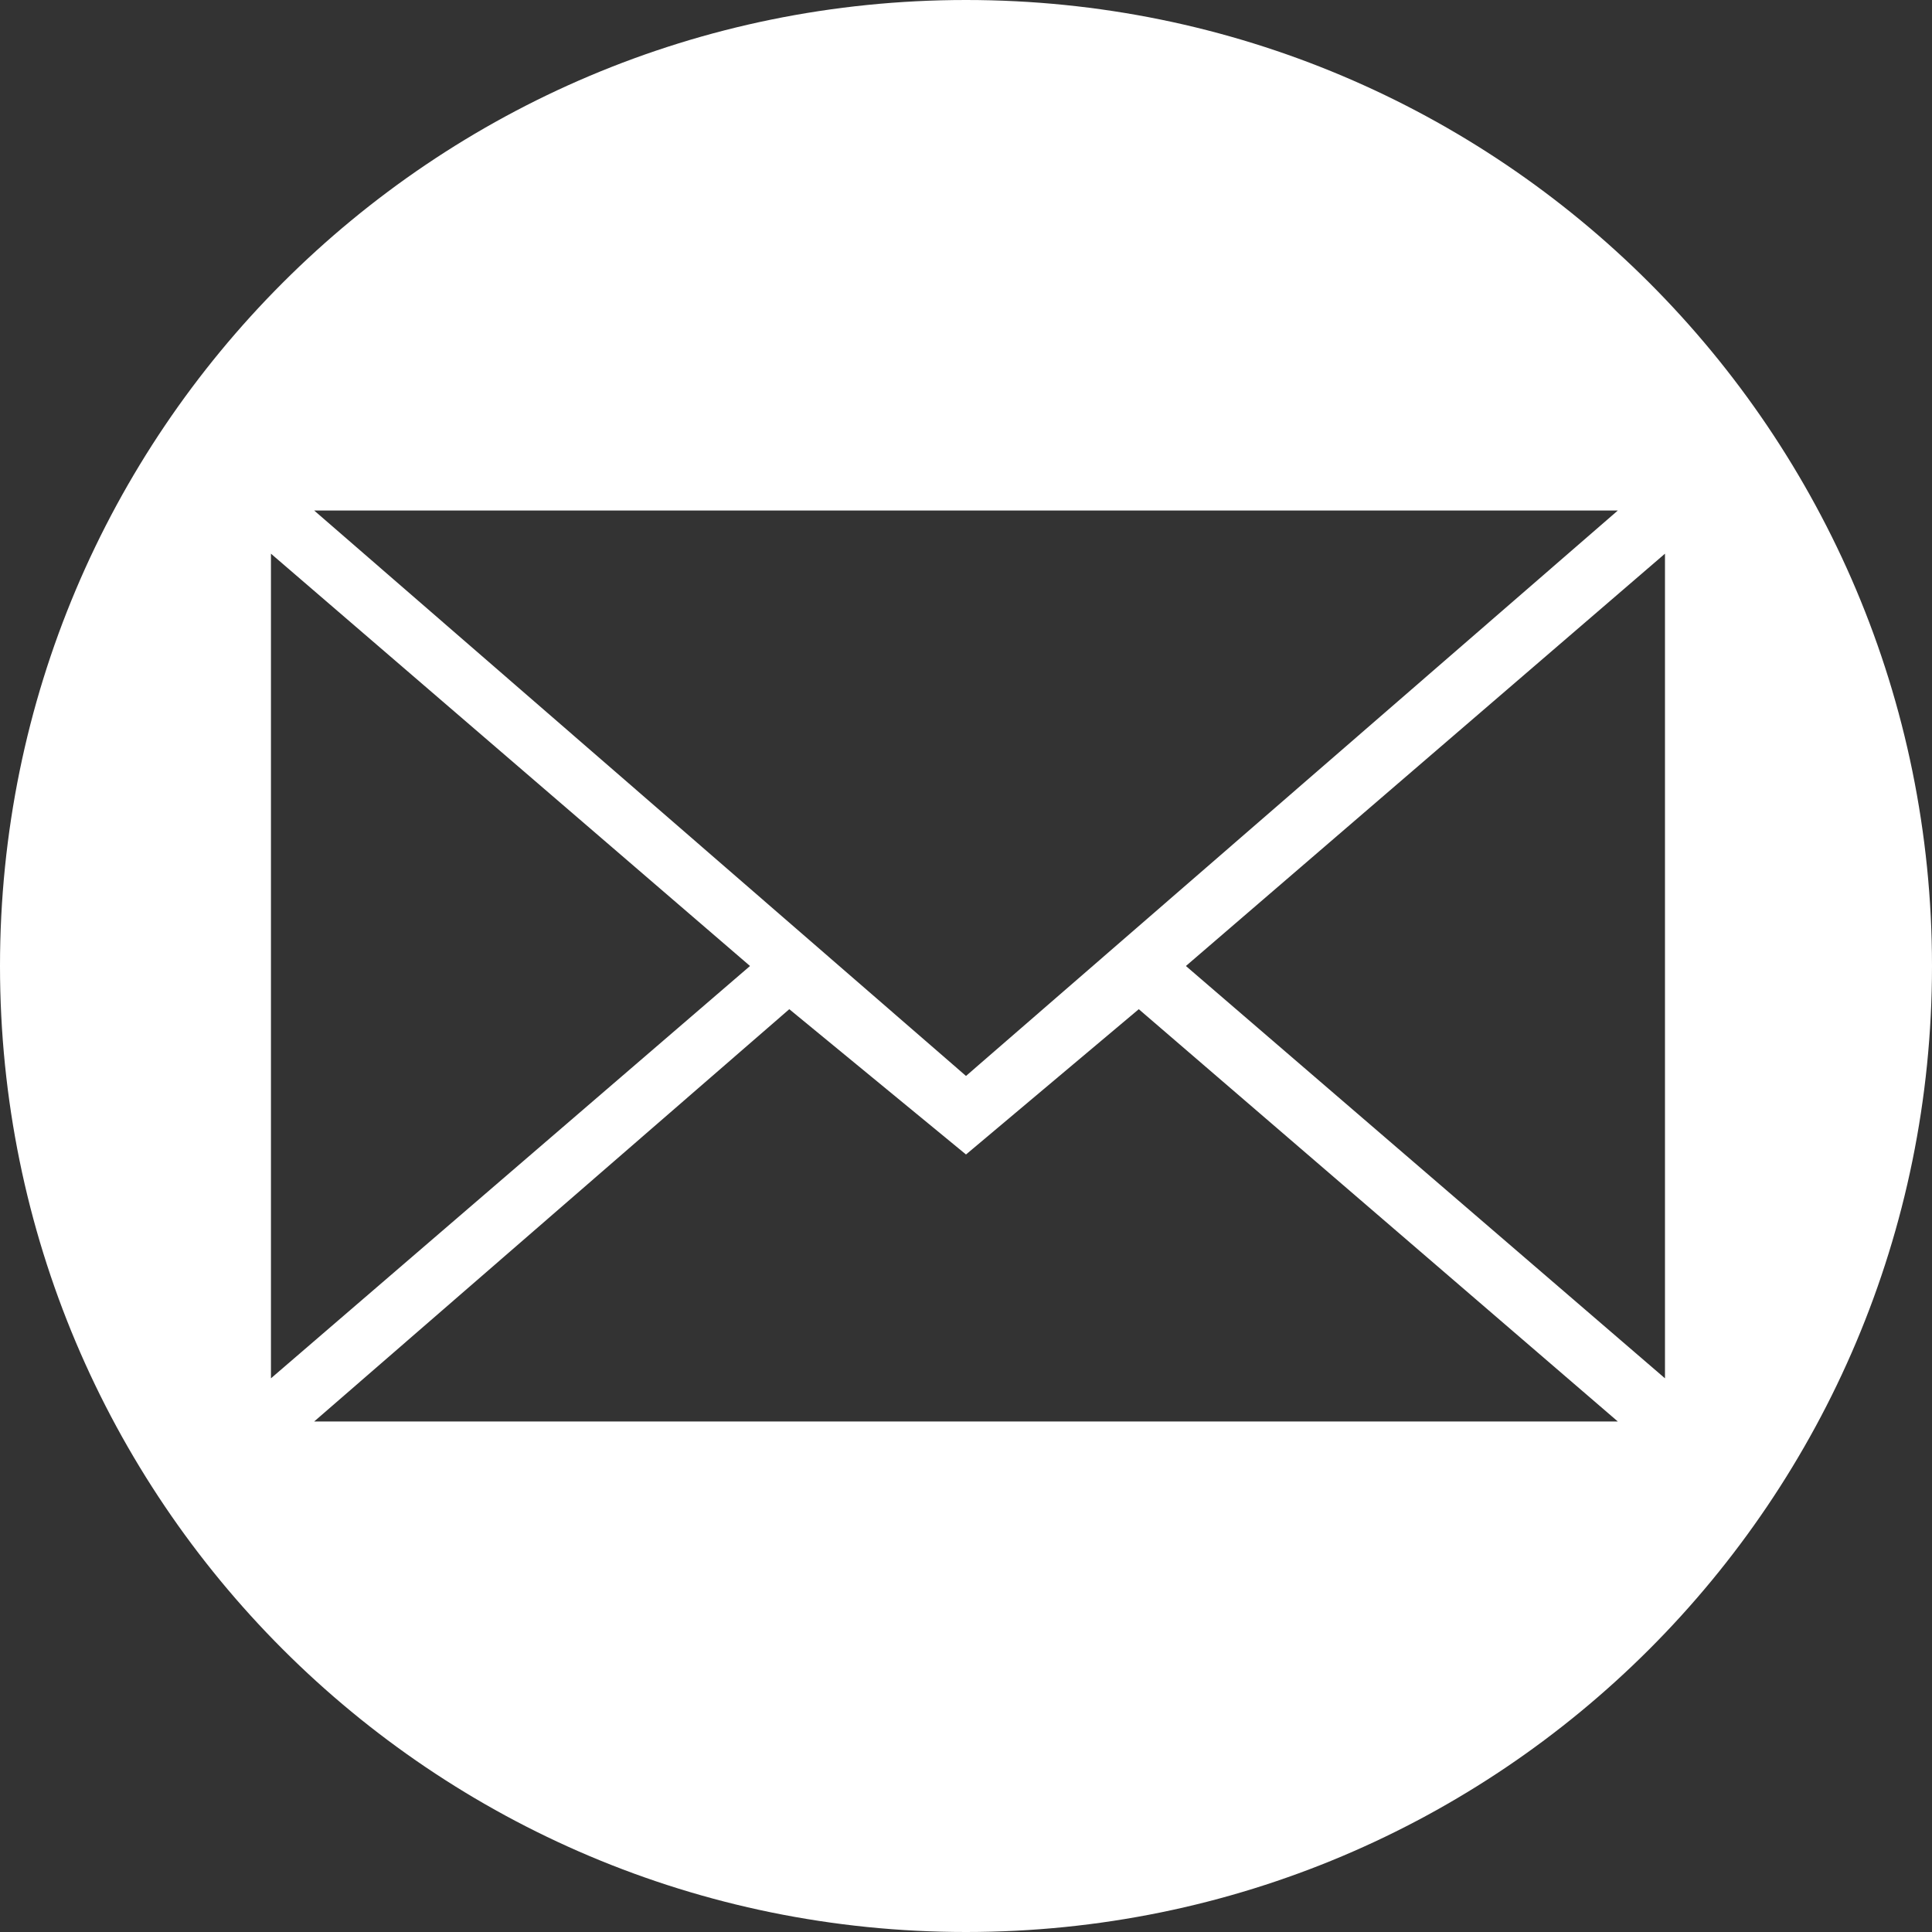 <?xml version="1.0" encoding="utf-8"?>
<!-- Generator: Adobe Illustrator 22.0.1, SVG Export Plug-In . SVG Version: 6.00 Build 0)  -->
<svg version="1.1" id="Layer_1" xmlns="http://www.w3.org/2000/svg" xmlns:xlink="http://www.w3.org/1999/xlink" x="0px" y="0px"
	 viewBox="0 0 49.2 49.2" style="enable-background:new 0 0 49.2 49.2;" xml:space="preserve">
<rect x="0" y="0" width="49.2" height="49.2" fill="#333333" stroke="none"/>
<style type="text/css">
	.st0{fill:#FFFFFF;}
</style>
<title>Asset 1</title>
<g id="Layer_2_1_">
	<g id="Layer_1-2">
		<path class="st0" d="M24.6,0C11,0,0,11,0,24.6s11,24.6,24.6,24.6s24.6-11,24.6-24.6c0,0,0,0,0,0C49.2,11,38.2,0,24.6,0
			C24.6,0,24.6,0,24.6,0z M41.2,13L24.6,27.4L8,13H41.2z M6.9,35.1v-21l12.2,10.5L6.9,35.1z M8,36.2l12.1-10.5l4.5,3.7l4.4-3.7
			l12.2,10.5H8z M30.2,24.6l12.2-10.5v21L30.2,24.6z"/>
	</g>
</g>
</svg>
